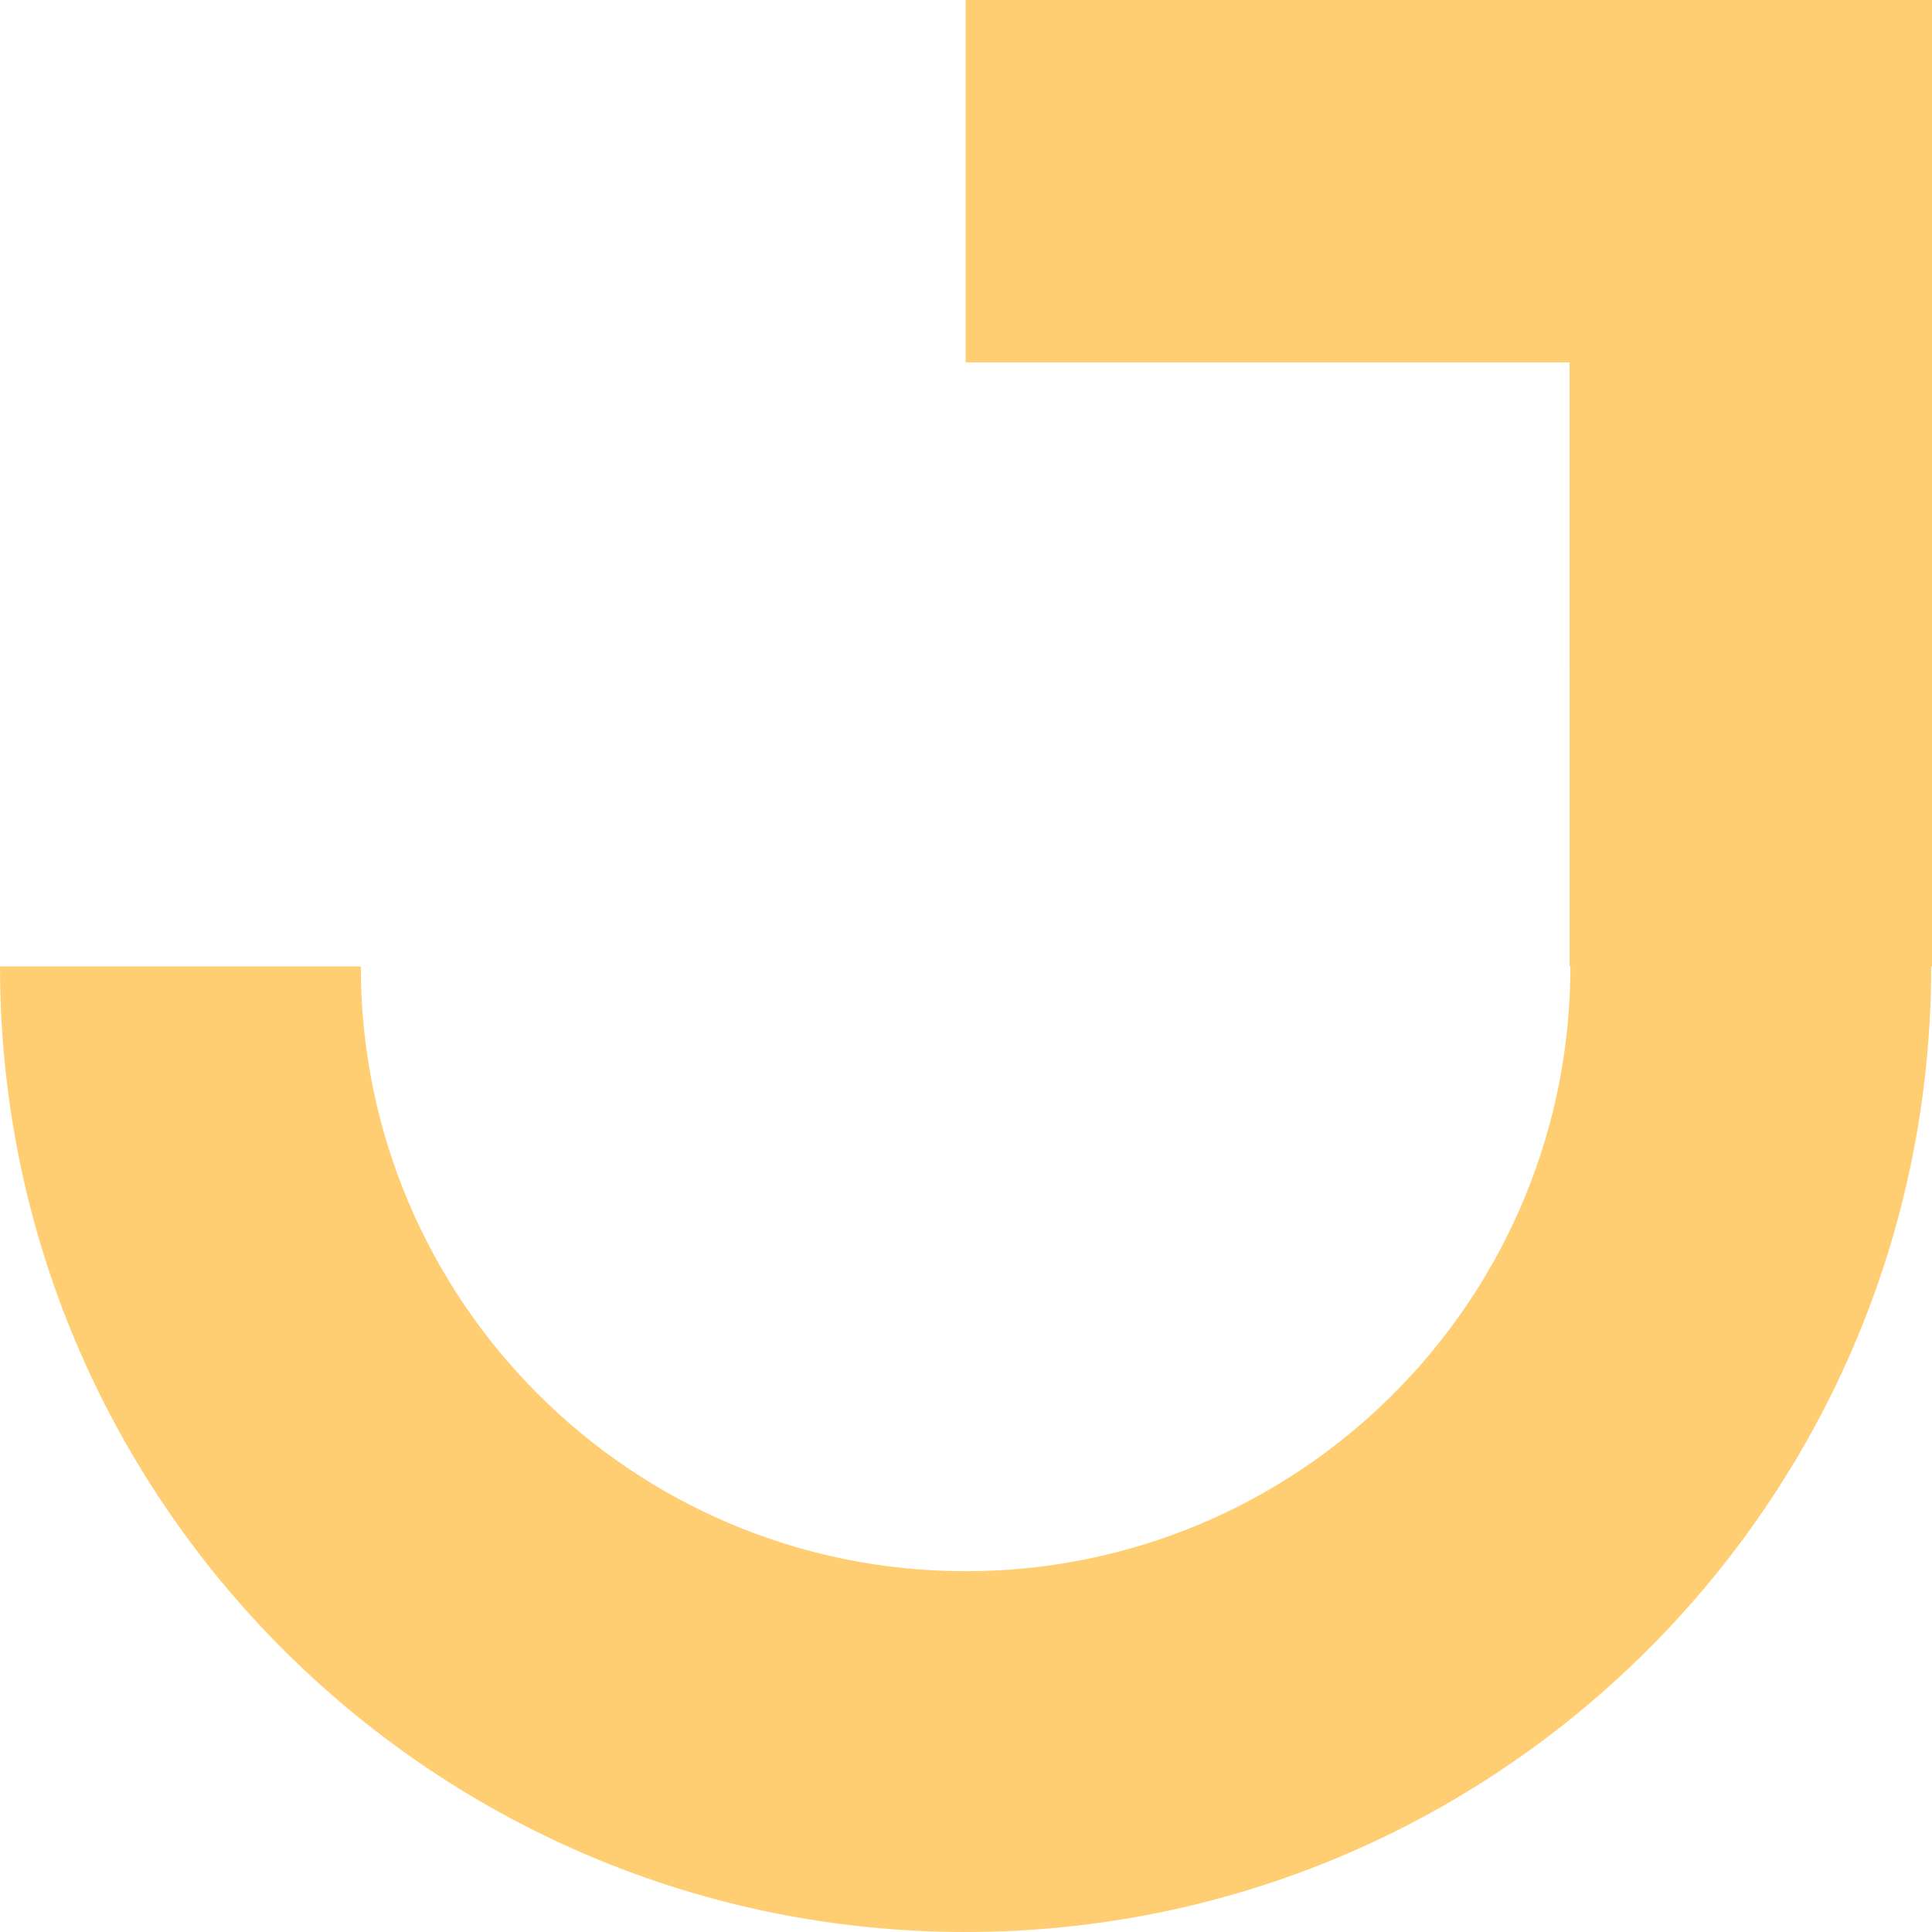 <svg xmlns="http://www.w3.org/2000/svg" width="243" height="243" viewBox="0 0 243 243">
  <path fill="#FFCE72" d="M197.419,121.551 L197.418,45.581 L121.449,45.581 L121.449,3.55271368e-15 L243,3.55271368e-15 L243,121.551 L242.899,121.551 C242.899,188.625 188.524,243 121.449,243 C55.045,243 1.089,189.707 0.016,123.559 L2.98427949e-13,121.551 L45.379,121.551 C45.379,163.563 79.437,197.621 121.449,197.621 C163.042,197.621 196.838,164.241 197.51,122.809 L197.52,121.551 L197.419,121.551 Z"/>
</svg>
